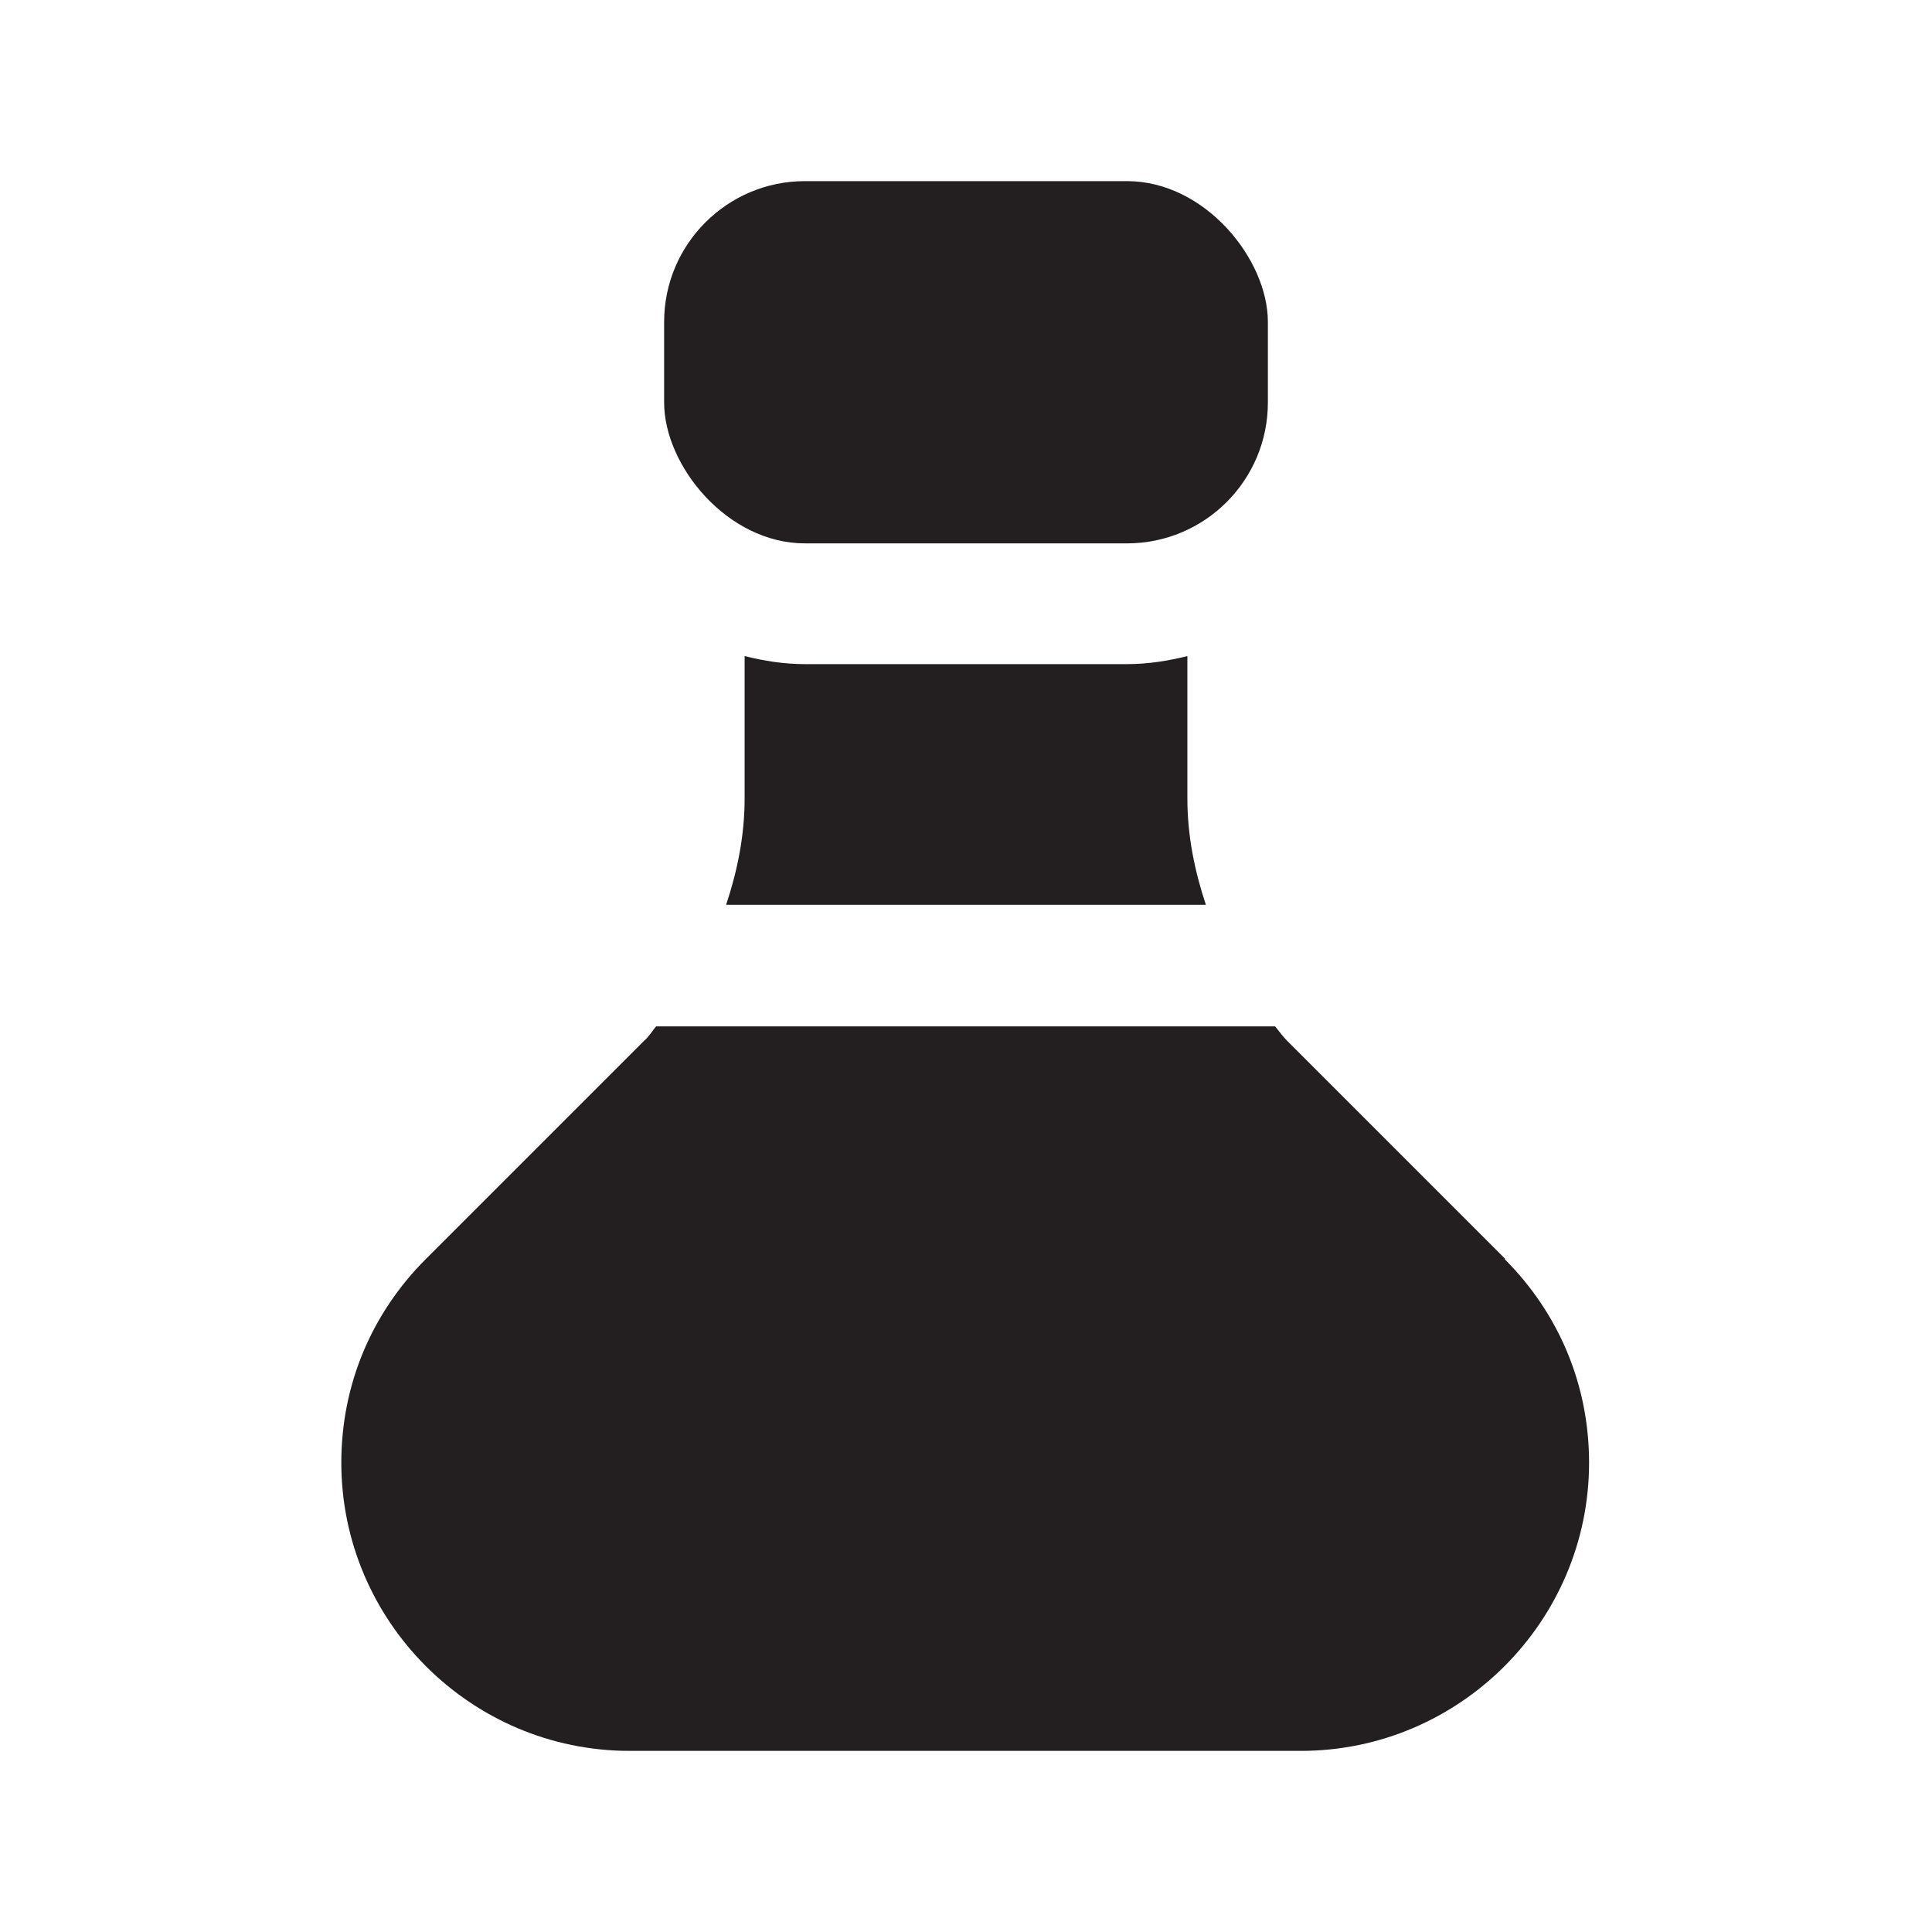 <?xml version="1.0" encoding="UTF-8"?><svg xmlns="http://www.w3.org/2000/svg" viewBox="0 0 24 24"><defs><style>.v{fill:#231f20;}</style></defs><g id="a"/><g id="b"/><g id="c"/><g id="d"/><g id="e"/><g id="f"/><g id="g"/><g id="h"/><g id="i"/><g id="j"/><g id="k"/><g id="l"/><g id="m"/><g id="n"/><g id="o"/><g id="p"/><g id="q"><g><rect class="v" x="8.25" y="2.25" width="7.5" height="4.5" rx="1.75" ry="1.75"/><path class="v" d="M14,8.25h-4c-.26,0-.51-.04-.75-.1v1.77c0,.46-.09,.9-.23,1.32h5.96c-.14-.42-.23-.86-.23-1.32v-1.77c-.24,.06-.49,.1-.75,.1Z"/><path class="v" d="M18.7,15.64l-2.71-2.71c-.06-.06-.1-.12-.15-.18h-7.69c-.05,.06-.09,.13-.15,.18l-2.71,2.71c-.68,.68-1.05,1.57-1.05,2.53,0,1.97,1.61,3.58,3.58,3.58h8.34c1.97,0,3.58-1.61,3.58-3.58,0-.96-.37-1.85-1.05-2.53Z"/></g></g><g id="r"/><g id="s"/><g id="t"/><g id="u"/></svg>